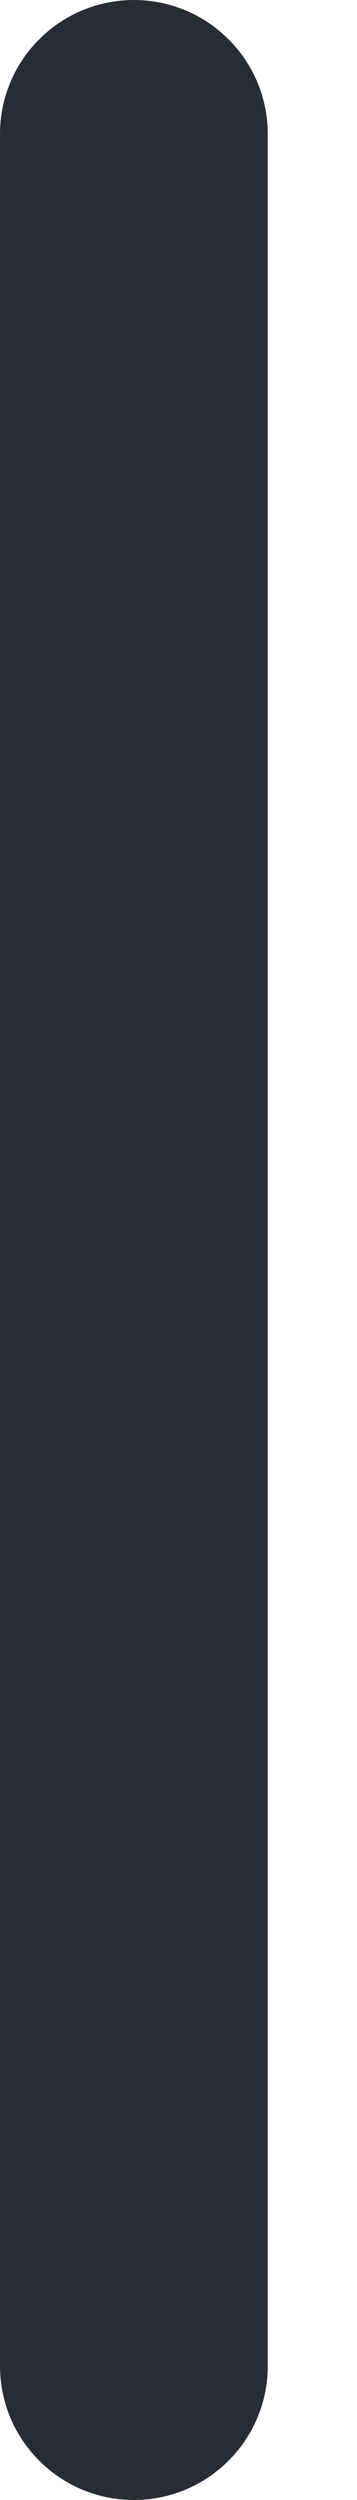 <svg width="2" height="14" viewBox="0 0 2 14" fill="none" xmlns="http://www.w3.org/2000/svg">
<path d="M0.75 0C0.949 0 1.14 0.079 1.28 0.22C1.421 0.36 1.5 0.551 1.5 0.75V13.25C1.5 13.449 1.421 13.64 1.28 13.78C1.14 13.921 0.949 14 0.75 14C0.551 14 0.36 13.921 0.22 13.78C0.079 13.64 0 13.449 0 13.25V0.75C0 0.551 0.079 0.36 0.22 0.22C0.36 0.079 0.551 0 0.75 0Z" fill="#292D33"/>
</svg>
